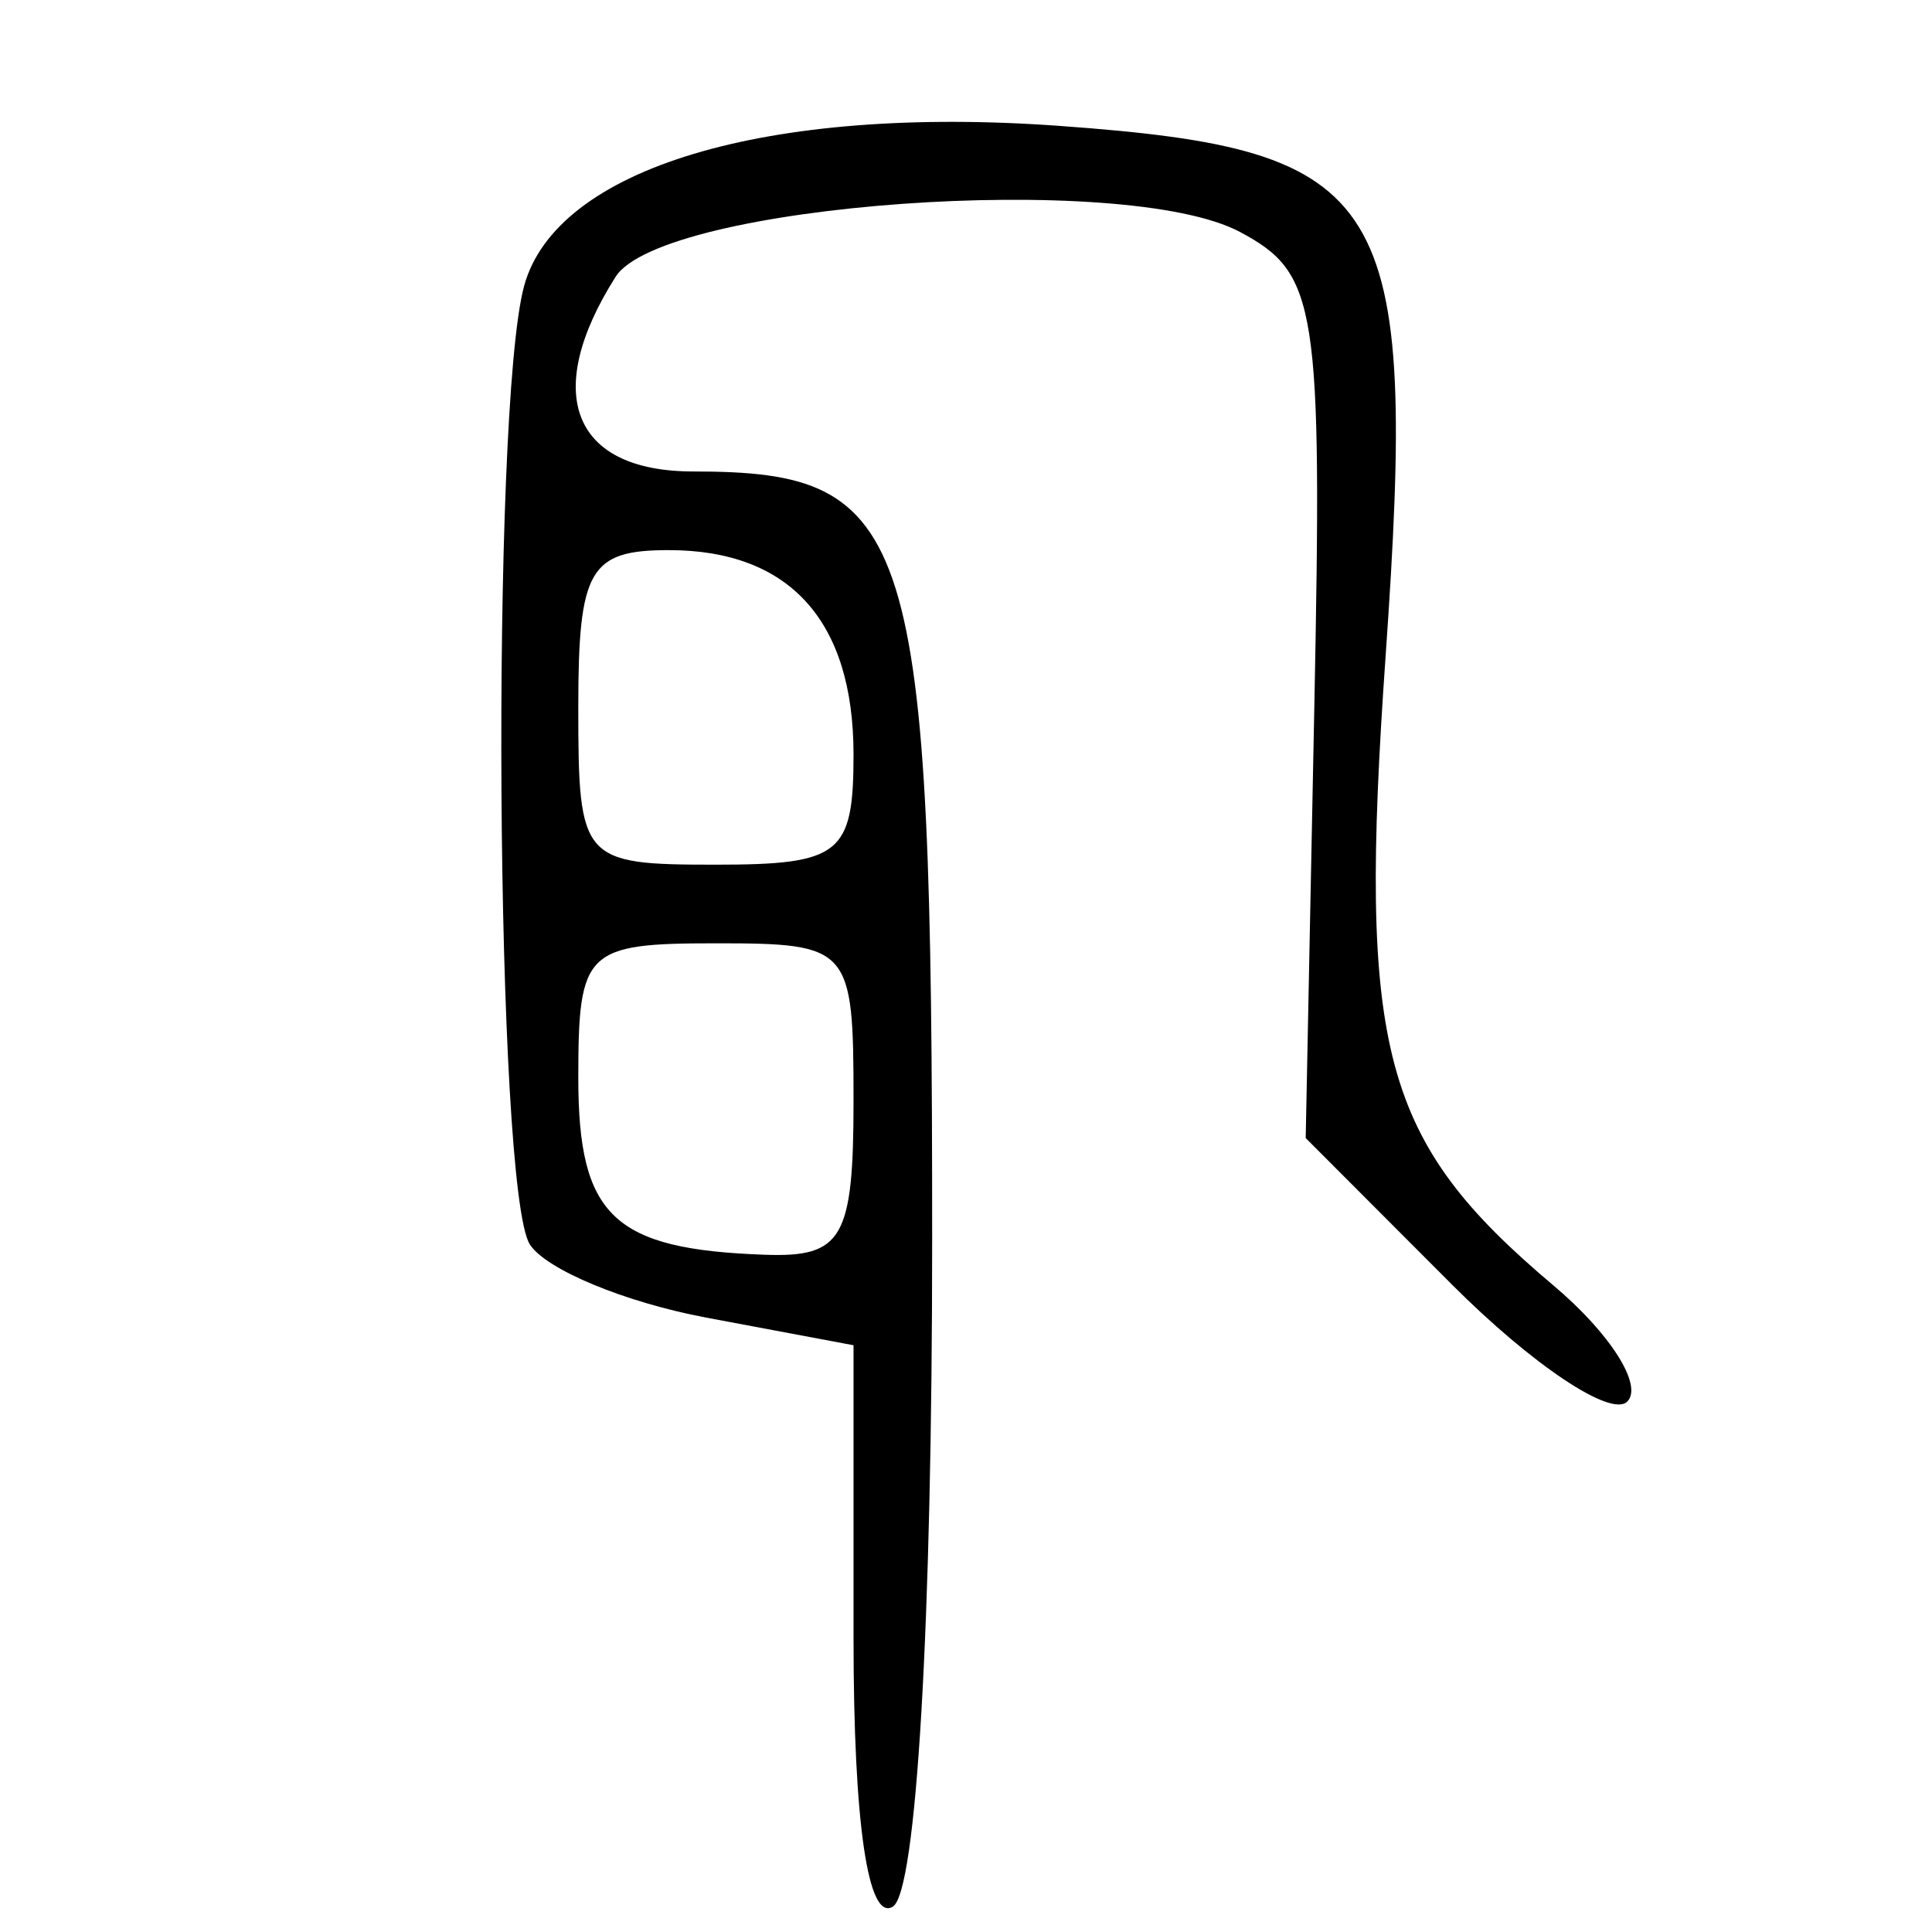 <?xml version="1.0" encoding="UTF-8" standalone="no"?>
<!-- Created with Inkscape (http://www.inkscape.org/) -->

<svg
   xmlns:dc="http://purl.org/dc/elements/1.1/"
   xmlns:cc="http://creativecommons.org/ns#"
   xmlns:rdf="http://www.w3.org/1999/02/22-rdf-syntax-ns#"
   xmlns:svg="http://www.w3.org/2000/svg"
   xmlns="http://www.w3.org/2000/svg"
   xmlns:sodipodi="http://sodipodi.sourceforge.net/DTD/sodipodi-0.dtd"
   xmlns:inkscape="http://www.inkscape.org/namespaces/inkscape"
   width="300"
   height="300"
   id="svg2"
   version="1.1"
   inkscape:version="0.48.4 r9939"
   sodipodi:docname="image-seal.svg">
  <defs
     id="defs4" />
  <sodipodi:namedview
     id="base"
     pagecolor="#ffffff"
     bordercolor="#666666"
     borderopacity="1.0"
     inkscape:pageopacity="0.0"
     inkscape:pageshadow="2"
     inkscape:zoom="1.979899"
     inkscape:cx="200.43343"
     inkscape:cy="122.13442"
     inkscape:document-units="px"
     inkscape:current-layer="layer1"
     showgrid="false"
     inkscape:window-width="1215"
     inkscape:window-height="1000"
     inkscape:window-x="65"
     inkscape:window-y="24"
     inkscape:window-maximized="1" />
  <g
     inkscape:label="Calque 1"
     inkscape:groupmode="layer"
     id="layer1"
     transform="translate(0,-752.362)">
    <path
       style="fill:#000000"
       d="m 132.536,1006.723 0,-45.472 -22.881,-4.293 c -12.585,-2.361 -24.906,-7.475 -27.381,-11.364 -5.354,-8.414 -6.091,-129.424 -0.907,-148.762 4.928,-18.381 37.721,-28.208 83.164,-24.921 51.389,3.717 55.654,10.66 50.621,82.409 -4.307,61.397 -0.636,75.138 26.093,97.669 8.787,7.407 13.931,15.512 11.432,18.011 -2.499,2.499 -14.755,-5.686 -27.236,-18.189 l -22.692,-22.732 1.338,-66.903 c 1.25,-62.476 0.488,-67.359 -11.514,-73.781 -17.894,-9.576 -89.796,-4.413 -96.994,6.966 -11.489,18.16 -6.663,30.211 12.099,30.211 34.316,0 37.069,8.847 37.069,119.132 0,60.043 -2.437,101.45 -6.105,103.717 -3.862,2.387 -6.105,-12.938 -6.105,-41.698 z m 0,-83.463 c 0,-23.84 -0.509,-24.422 -21.369,-24.422 -20.252,0 -21.369,1.09 -21.369,20.86 0,21.531 5.424,26.674 29.001,27.501 12.037,0.422 13.737,-2.541 13.737,-23.94 z m 0,-53.728 c 0,-20.762 -9.93,-31.748 -28.696,-31.748 -12.313,0 -14.043,3.008 -14.043,24.422 0,23.84 0.509,24.422 21.369,24.422 19.334,0 21.369,-1.628 21.369,-17.095 z"
       id="path3121"
       inkscape:connector-curvature="0" />
  </g>
</svg>
